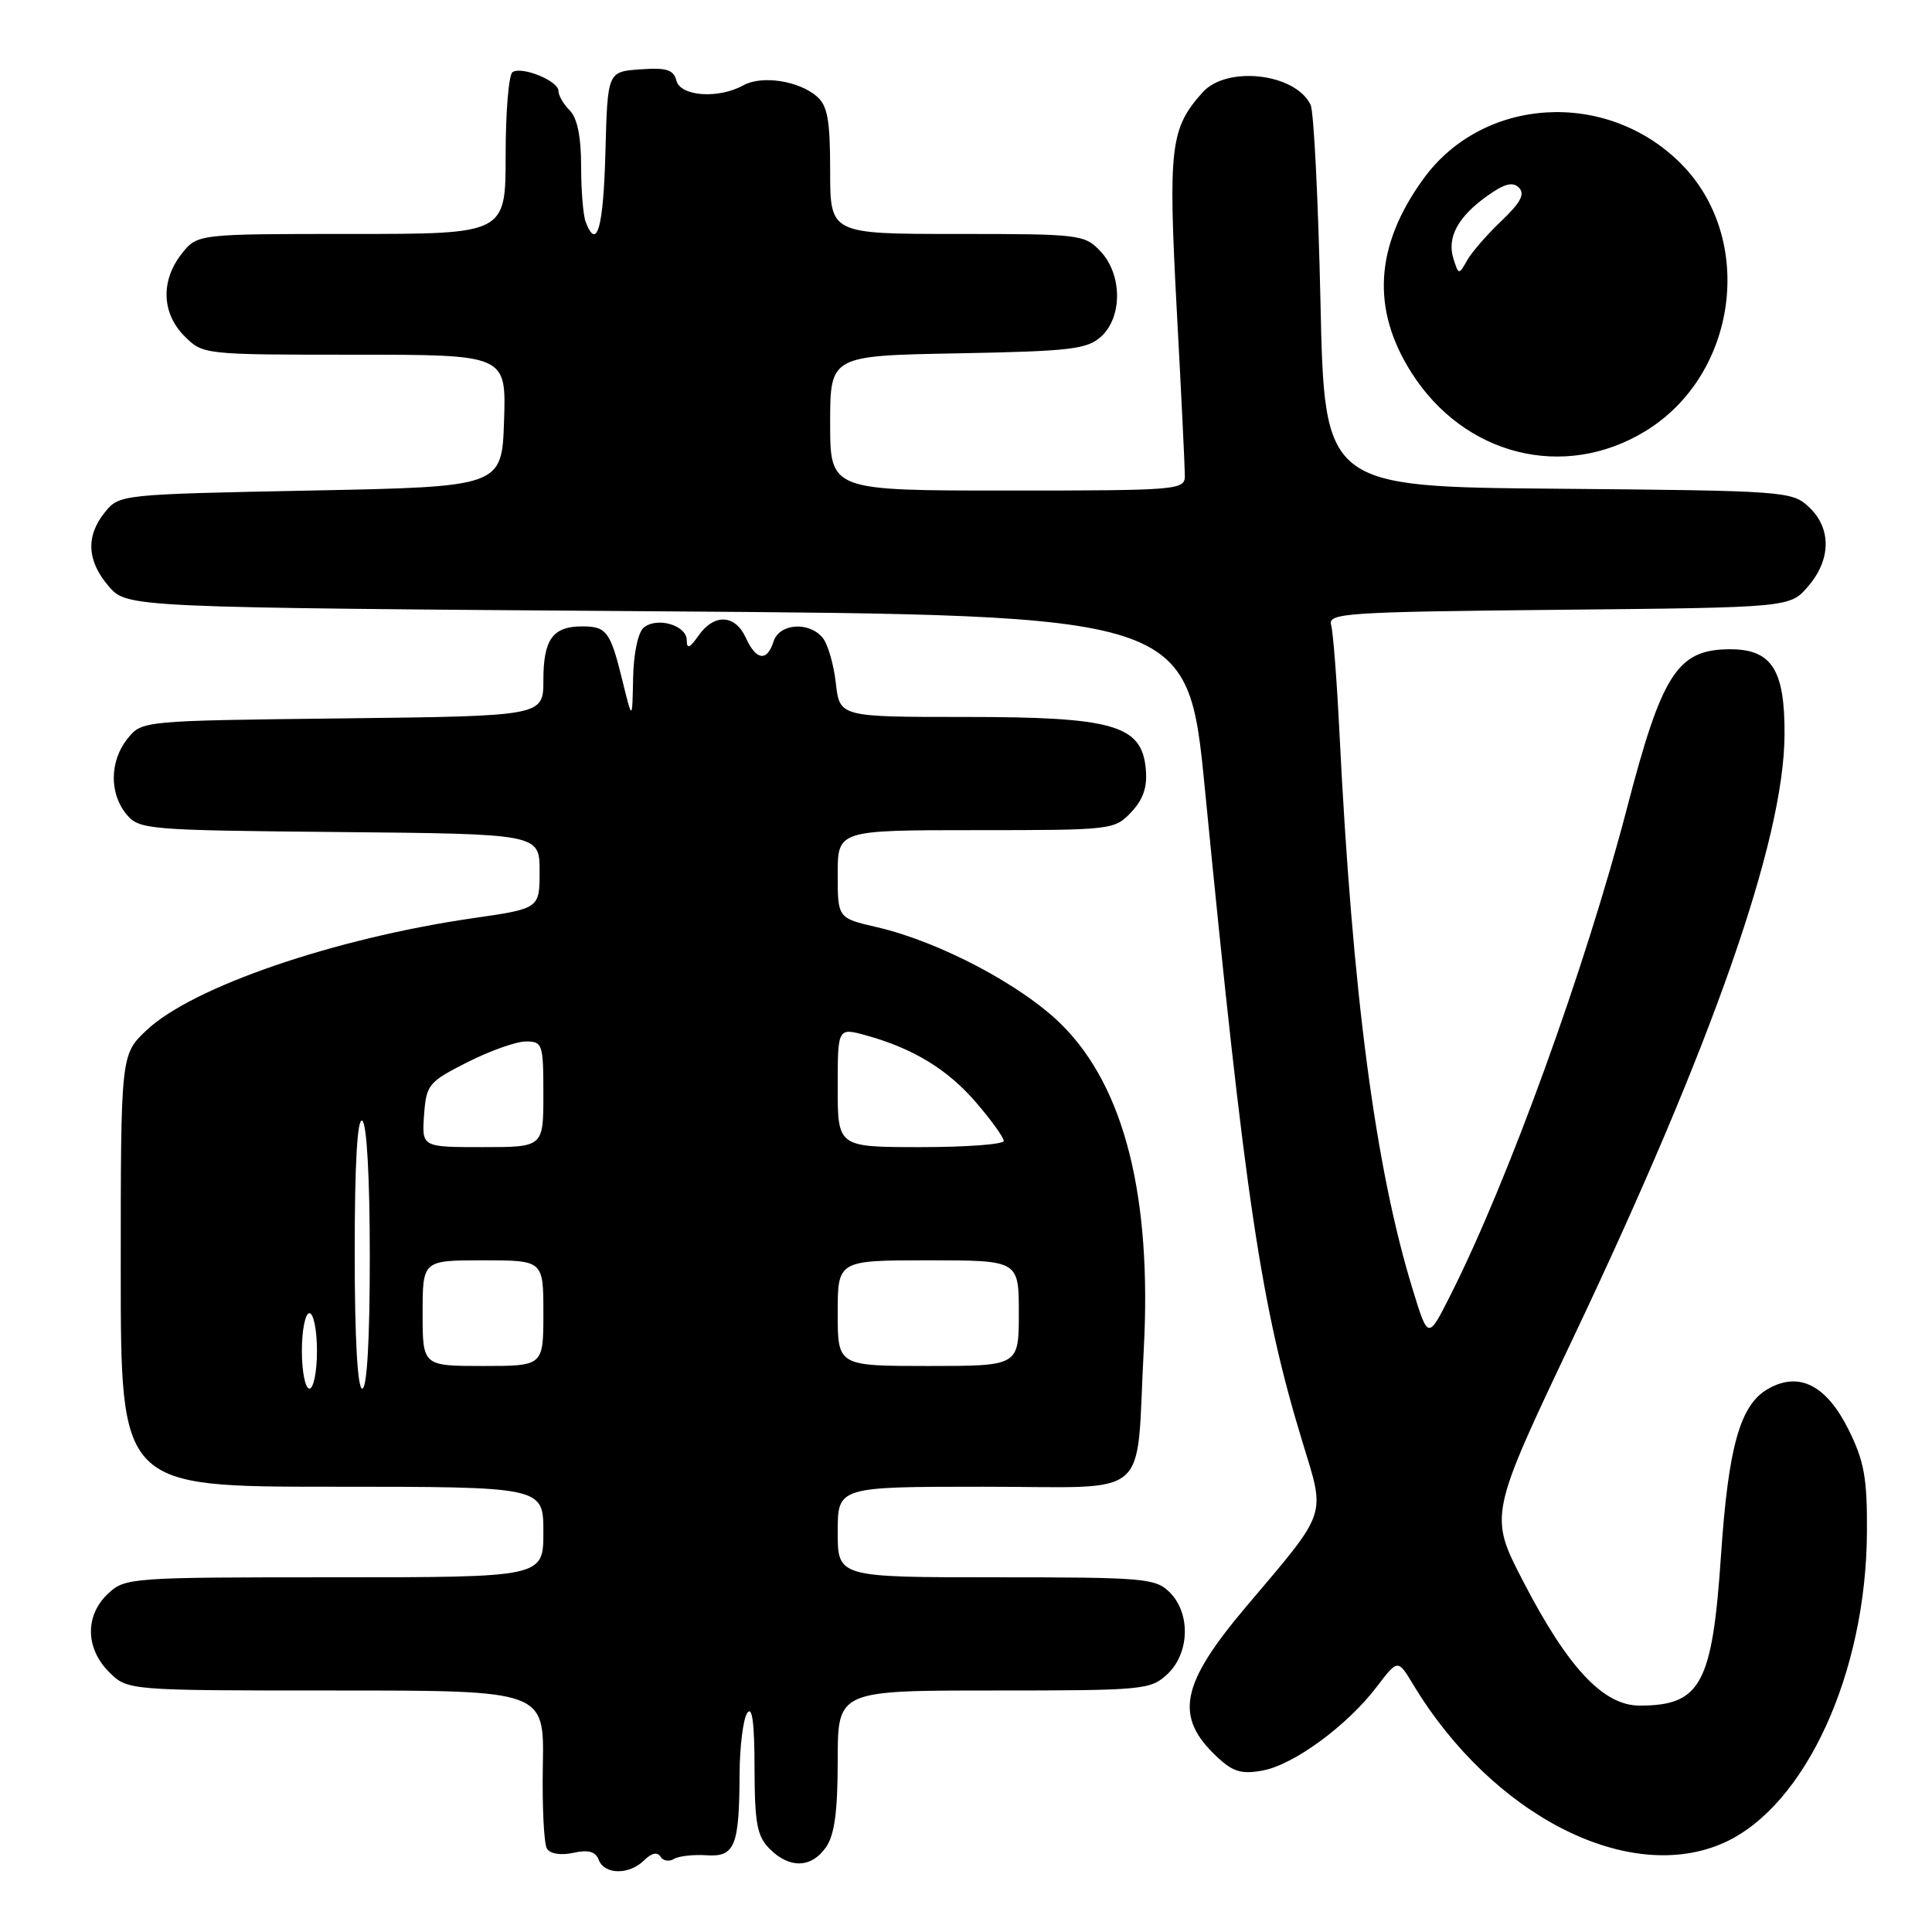 <?xml version="1.0" encoding="UTF-8" standalone="no"?>
<!DOCTYPE svg PUBLIC "-//W3C//DTD SVG 1.1//EN" "http://www.w3.org/Graphics/SVG/1.1/DTD/svg11.dtd" >
<svg xmlns="http://www.w3.org/2000/svg" xmlns:xlink="http://www.w3.org/1999/xlink" version="1.1" viewBox="0 0 256 256">
 <g >
 <path fill="currentColor"
d=" M 85.36 246.49 C 86.32 245.54 87.10 245.36 87.51 246.01 C 87.85 246.57 88.65 246.71 89.28 246.33 C 89.91 245.94 91.85 245.72 93.59 245.83 C 97.38 246.09 97.96 244.67 98.00 235.00 C 98.02 231.43 98.47 227.82 99.00 227.00 C 99.67 225.97 99.97 228.23 99.98 234.25 C 100.00 241.65 100.31 243.31 102.00 245.00 C 104.62 247.62 107.51 247.54 109.44 244.78 C 110.58 243.15 111.00 240.06 111.00 233.28 C 111.00 224.00 111.00 224.00 131.69 224.00 C 151.55 224.00 152.46 223.91 154.69 221.83 C 157.63 219.06 157.79 213.79 155.00 211.00 C 153.13 209.13 151.67 209.00 132.00 209.00 C 111.00 209.00 111.00 209.00 111.00 203.00 C 111.00 197.00 111.00 197.00 130.38 197.00 C 152.94 197.00 150.47 199.11 151.55 178.91 C 152.65 158.60 149.01 144.11 140.73 135.83 C 135.48 130.58 124.51 124.78 116.21 122.86 C 111.00 121.66 111.00 121.66 111.00 115.83 C 111.00 110.00 111.00 110.00 129.33 110.00 C 147.36 110.00 147.69 109.96 149.90 107.61 C 151.51 105.89 152.05 104.27 151.82 101.86 C 151.27 96.07 147.55 95.00 127.88 95.00 C 111.26 95.00 111.26 95.00 110.75 90.50 C 110.47 88.03 109.69 85.33 109.00 84.50 C 107.18 82.31 103.26 82.61 102.50 85.00 C 101.64 87.71 100.19 87.52 98.82 84.50 C 97.41 81.40 94.62 81.28 92.56 84.22 C 91.38 85.90 91.00 86.05 91.00 84.84 C 91.00 82.85 87.07 81.70 85.30 83.16 C 84.54 83.79 83.95 86.60 83.89 89.87 C 83.78 95.50 83.78 95.50 82.52 90.37 C 80.88 83.67 80.40 83.00 77.14 83.00 C 73.24 83.00 72.00 84.72 72.00 90.14 C 72.00 94.88 72.00 94.88 45.41 95.19 C 18.84 95.50 18.82 95.50 16.91 97.86 C 14.53 100.81 14.46 105.12 16.75 107.89 C 18.44 109.93 19.40 110.01 45.00 110.25 C 71.50 110.50 71.50 110.50 71.50 115.45 C 71.50 120.39 71.50 120.39 62.70 121.66 C 44.32 124.32 25.51 130.77 19.43 136.50 C 16.00 139.74 16.00 139.74 16.00 168.37 C 16.00 197.00 16.00 197.00 44.00 197.00 C 72.00 197.00 72.00 197.00 72.00 203.00 C 72.00 209.00 72.00 209.00 44.31 209.00 C 17.27 209.00 16.58 209.05 14.31 211.17 C 11.25 214.06 11.30 218.40 14.45 221.55 C 16.91 224.00 16.91 224.00 44.51 224.00 C 72.11 224.00 72.11 224.00 71.93 233.89 C 71.83 239.33 72.07 244.31 72.47 244.95 C 72.90 245.65 74.30 245.87 75.97 245.51 C 77.96 245.07 78.91 245.33 79.34 246.45 C 80.10 248.43 83.41 248.45 85.36 246.49 Z  M 228.51 244.14 C 239.23 239.26 247.29 221.70 247.38 202.97 C 247.42 195.87 247.02 193.62 244.96 189.47 C 242.02 183.54 238.40 181.69 234.28 184.03 C 230.58 186.13 229.02 191.64 228.04 206.11 C 226.89 223.18 225.36 226.00 217.26 226.00 C 212.45 226.00 207.76 221.00 201.83 209.54 C 197.30 200.79 197.30 200.79 208.52 177.14 C 226.92 138.36 236.39 111.32 236.46 97.36 C 236.51 88.69 234.75 85.98 229.10 86.03 C 222.27 86.09 220.21 89.29 215.60 107.02 C 210.07 128.27 199.83 156.51 192.15 171.70 C 189.23 177.48 189.23 177.48 187.23 170.99 C 182.24 154.83 179.20 131.71 177.48 97.00 C 177.14 90.12 176.64 83.74 176.38 82.80 C 175.94 81.24 178.30 81.08 206.54 80.80 C 237.18 80.50 237.18 80.50 239.59 77.69 C 242.64 74.14 242.69 70.00 239.70 67.19 C 237.46 65.09 236.61 65.02 206.45 64.76 C 175.50 64.50 175.50 64.50 174.97 40.00 C 174.67 26.52 174.09 14.77 173.66 13.89 C 171.66 9.70 162.54 8.66 159.34 12.25 C 155.07 17.02 154.78 19.47 155.92 40.95 C 156.52 52.04 157.00 61.98 157.00 63.05 C 157.00 64.93 156.11 65.00 133.50 65.00 C 110.00 65.00 110.00 65.00 110.00 56.07 C 110.00 47.13 110.00 47.13 126.90 46.82 C 141.85 46.54 144.04 46.28 145.90 44.60 C 148.75 42.01 148.71 36.38 145.83 33.31 C 143.72 31.07 143.12 31.00 126.83 31.00 C 110.00 31.00 110.00 31.00 110.00 22.65 C 110.00 15.95 109.66 14.01 108.25 12.79 C 105.86 10.70 100.95 9.95 98.51 11.30 C 95.21 13.13 90.18 12.78 89.63 10.69 C 89.25 9.23 88.32 8.94 84.83 9.19 C 80.50 9.50 80.50 9.50 80.22 20.25 C 79.95 30.22 79.09 33.27 77.61 29.42 C 77.27 28.55 77.00 25.21 77.00 21.99 C 77.00 18.13 76.49 15.63 75.50 14.64 C 74.67 13.82 74.00 12.65 74.00 12.05 C 74.00 10.72 69.20 8.76 67.92 9.55 C 67.41 9.86 67.00 14.82 67.00 20.56 C 67.00 31.00 67.00 31.00 46.57 31.00 C 26.15 31.00 26.15 31.00 24.07 33.63 C 21.27 37.20 21.42 41.51 24.45 44.55 C 26.90 46.99 27.00 47.00 46.99 47.00 C 67.08 47.00 67.08 47.00 66.79 55.75 C 66.50 64.50 66.50 64.50 41.16 65.00 C 16.01 65.50 15.81 65.52 13.91 67.86 C 11.34 71.04 11.51 74.31 14.41 77.69 C 16.83 80.50 16.83 80.50 87.11 81.00 C 157.40 81.50 157.40 81.50 159.65 104.50 C 164.99 159.04 167.10 173.13 172.61 191.16 C 175.64 201.07 176.00 200.04 165.19 212.81 C 156.37 223.23 155.55 227.49 161.34 232.87 C 163.40 234.79 164.55 235.12 167.33 234.60 C 171.45 233.83 178.52 228.64 182.41 223.53 C 185.22 219.84 185.22 219.84 187.23 223.17 C 197.74 240.62 215.92 249.86 228.51 244.14 Z  M 217.97 57.16 C 230.27 49.70 232.67 31.61 222.69 21.64 C 212.86 11.82 196.53 12.80 188.63 23.67 C 182.19 32.53 181.66 40.93 187.02 49.37 C 194.00 60.37 207.21 63.70 217.97 57.16 Z  M 40.00 179.00 C 40.00 176.25 40.45 174.00 41.00 174.00 C 41.55 174.00 42.00 176.25 42.00 179.00 C 42.00 181.75 41.55 184.00 41.00 184.00 C 40.45 184.00 40.00 181.75 40.00 179.00 Z  M 47.00 165.94 C 47.00 154.16 47.35 148.10 48.00 148.50 C 48.60 148.87 49.00 156.01 49.00 166.56 C 49.00 177.52 48.63 184.00 48.00 184.00 C 47.37 184.00 47.00 177.31 47.00 165.94 Z  M 56.00 174.00 C 56.00 167.00 56.00 167.00 64.00 167.00 C 72.00 167.00 72.00 167.00 72.00 174.00 C 72.00 181.00 72.00 181.00 64.00 181.00 C 56.00 181.00 56.00 181.00 56.00 174.00 Z  M 111.00 174.00 C 111.00 167.00 111.00 167.00 123.00 167.00 C 135.00 167.00 135.00 167.00 135.00 174.00 C 135.00 181.00 135.00 181.00 123.00 181.00 C 111.00 181.00 111.00 181.00 111.00 174.00 Z  M 56.19 147.75 C 56.49 143.71 56.76 143.37 61.93 140.75 C 64.92 139.24 68.40 138.00 69.68 138.00 C 71.89 138.00 72.00 138.34 72.00 145.00 C 72.00 152.00 72.00 152.00 63.94 152.00 C 55.89 152.00 55.89 152.00 56.19 147.75 Z  M 111.00 144.08 C 111.00 136.16 111.00 136.16 114.75 137.19 C 121.02 138.92 125.61 141.72 129.39 146.15 C 131.38 148.46 133.00 150.73 133.00 151.18 C 133.00 151.63 128.05 152.00 122.00 152.00 C 111.00 152.00 111.00 152.00 111.00 144.08 Z  M 192.59 34.28 C 191.70 31.47 193.18 28.72 197.08 25.95 C 199.35 24.33 200.45 24.05 201.27 24.87 C 202.10 25.70 201.49 26.85 198.95 29.27 C 197.05 31.07 195.00 33.43 194.39 34.52 C 193.31 36.44 193.27 36.44 192.59 34.28 Z "/>
</g>
</svg>